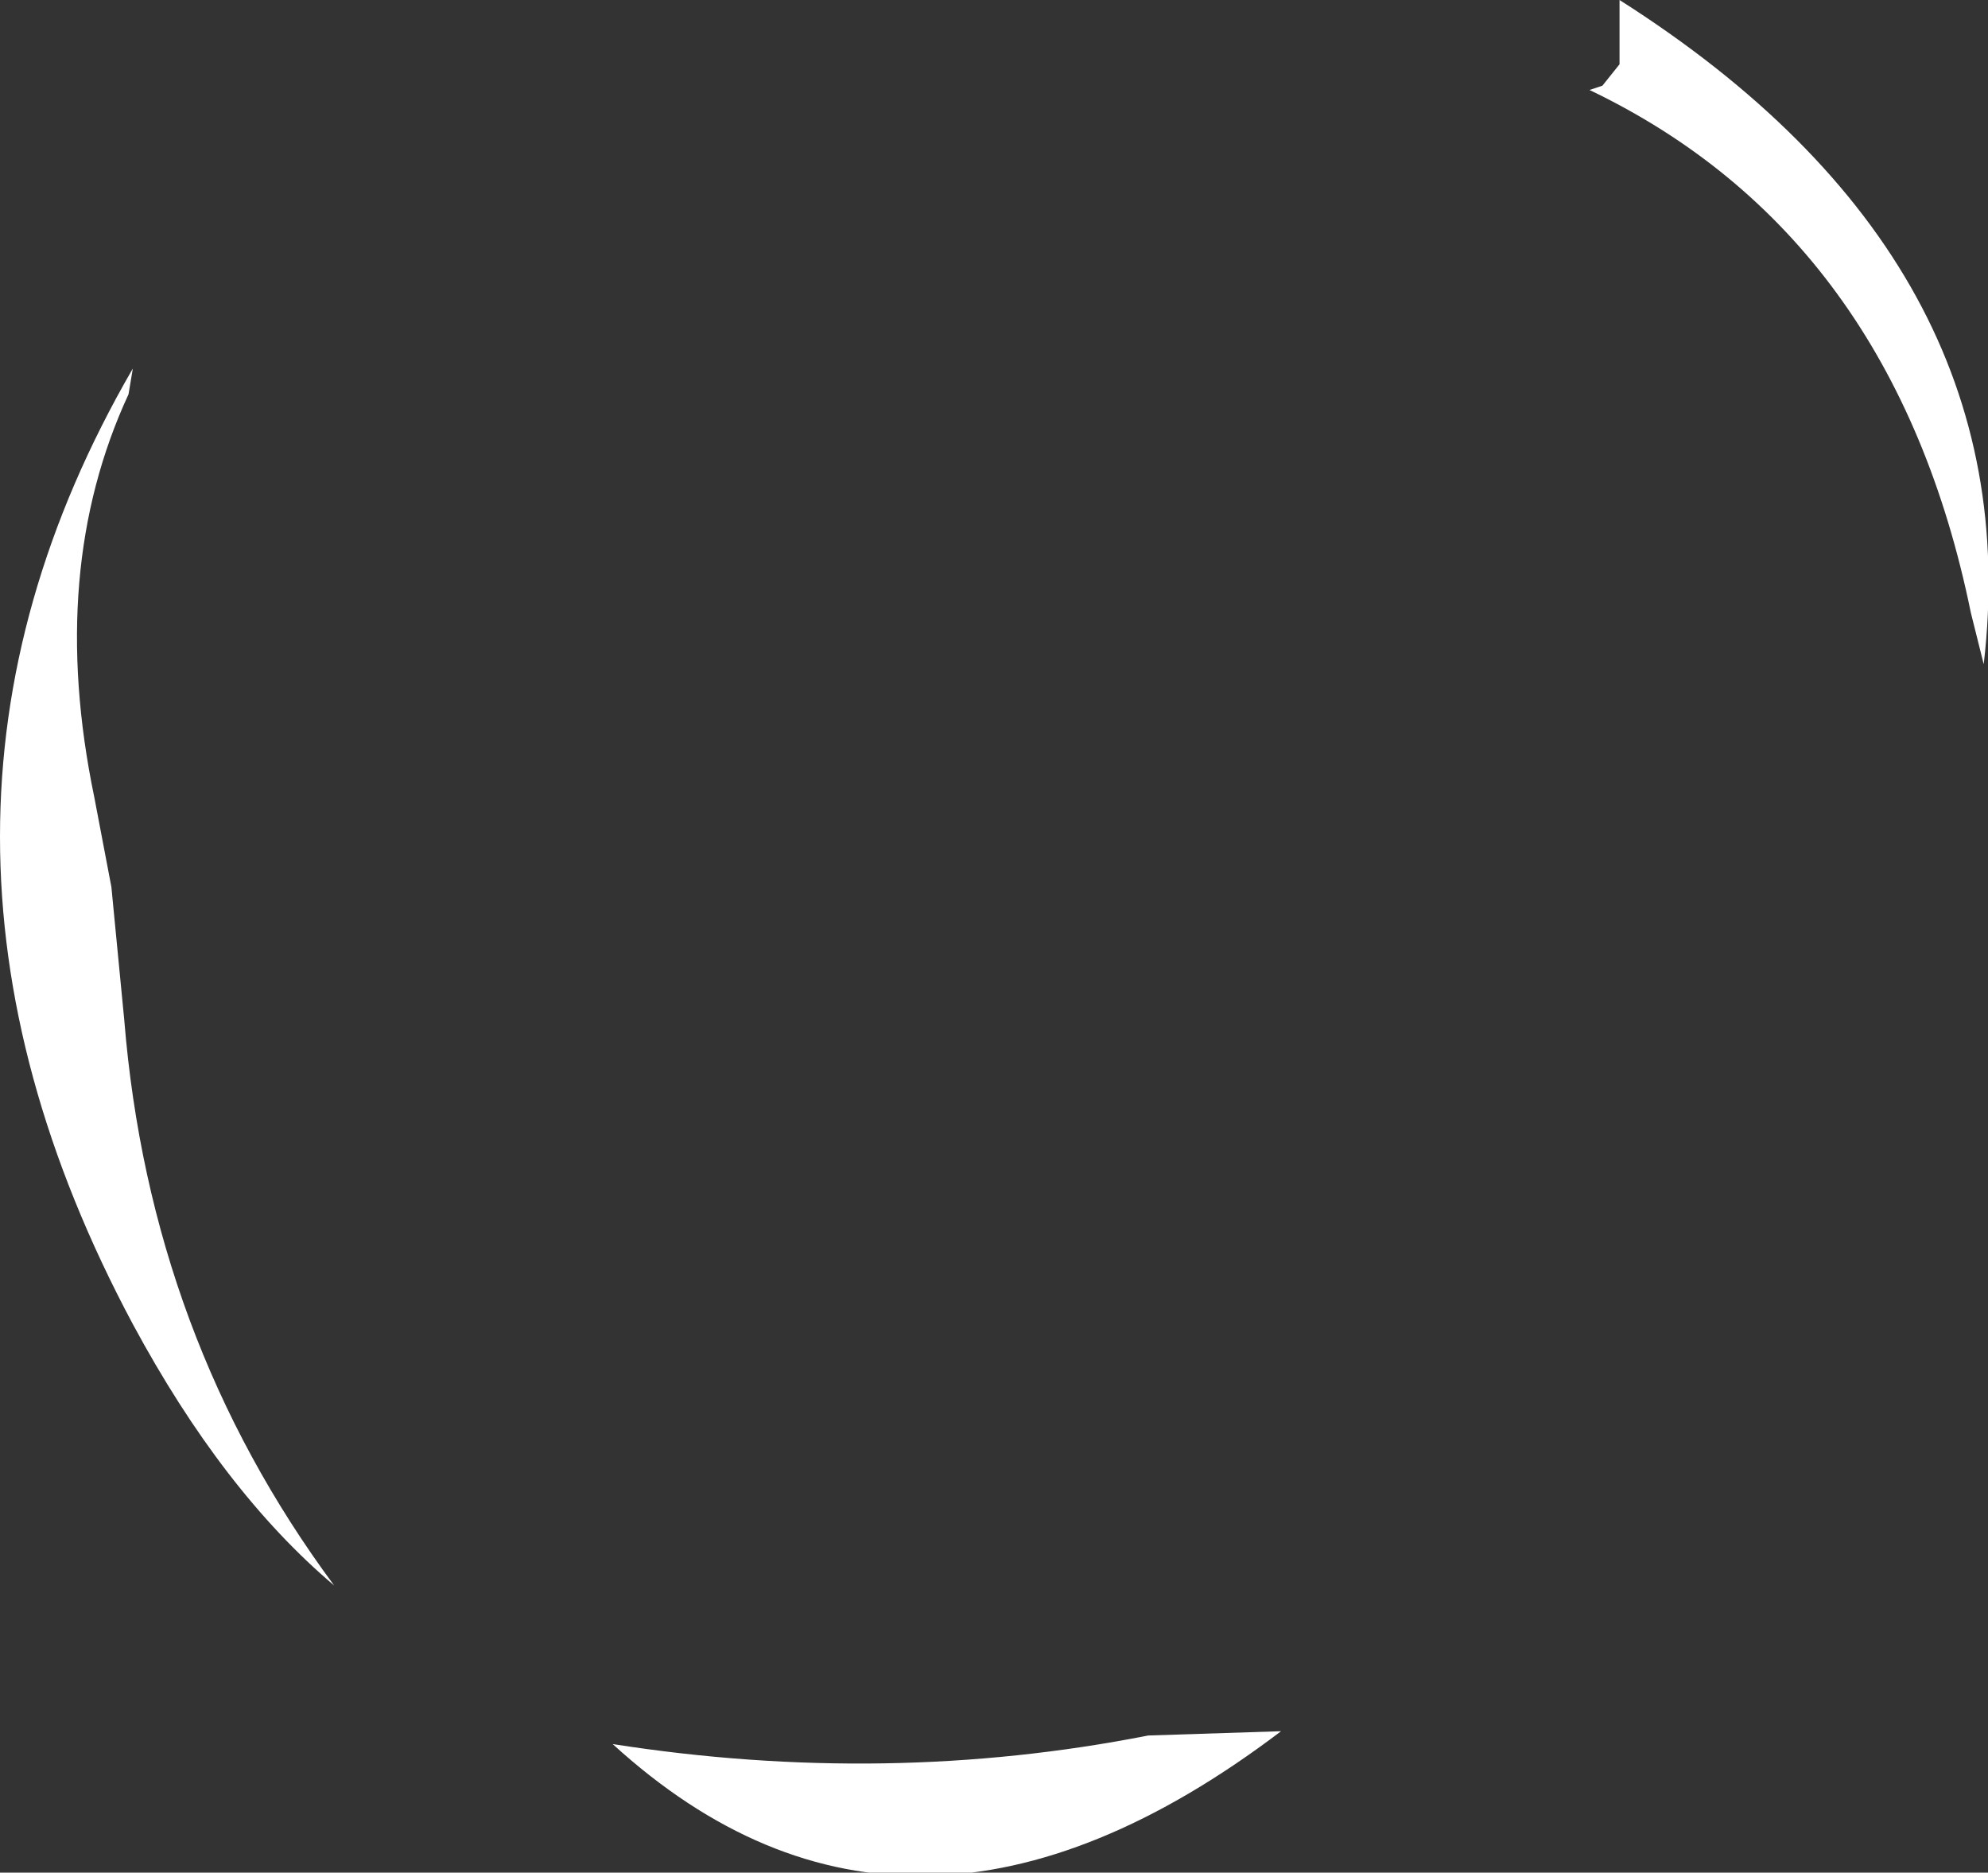 <?xml version="1.0" encoding="UTF-8" standalone="no"?>
<svg xmlns:ffdec="https://www.free-decompiler.com/flash" xmlns:xlink="http://www.w3.org/1999/xlink" ffdec:objectType="shape" height="21.85px" width="23.2px" xmlns="http://www.w3.org/2000/svg">
  <rect width="100%" height="100%" fill="#333333" stroke="none"/>
  <g transform="matrix(1.0, 0.0, 0.0, 1.0, 12.1, 17.5)">
    <path d="M6.6 -16.5 L6.8 -16.75 6.8 -17.5 Q11.6 -14.45 11.05 -9.75 L10.9 -10.35 Q10.0 -14.75 6.45 -16.45 L6.6 -16.5 M-10.55 -13.2 L-10.6 -12.9 Q-11.55 -10.85 -11.0 -8.2 L-10.8 -7.15 -10.65 -5.6 Q-10.35 -1.9 -8.2 1.0 -9.5 -0.1 -10.55 -2.05 -13.65 -7.85 -10.55 -13.2 M1.3 2.75 L2.85 2.7 Q-1.5 6.0 -4.95 2.85 -1.75 3.35 1.3 2.75" fill="#ffffff" fill-rule="evenodd" stroke="none"/>
  </g>
</svg>
